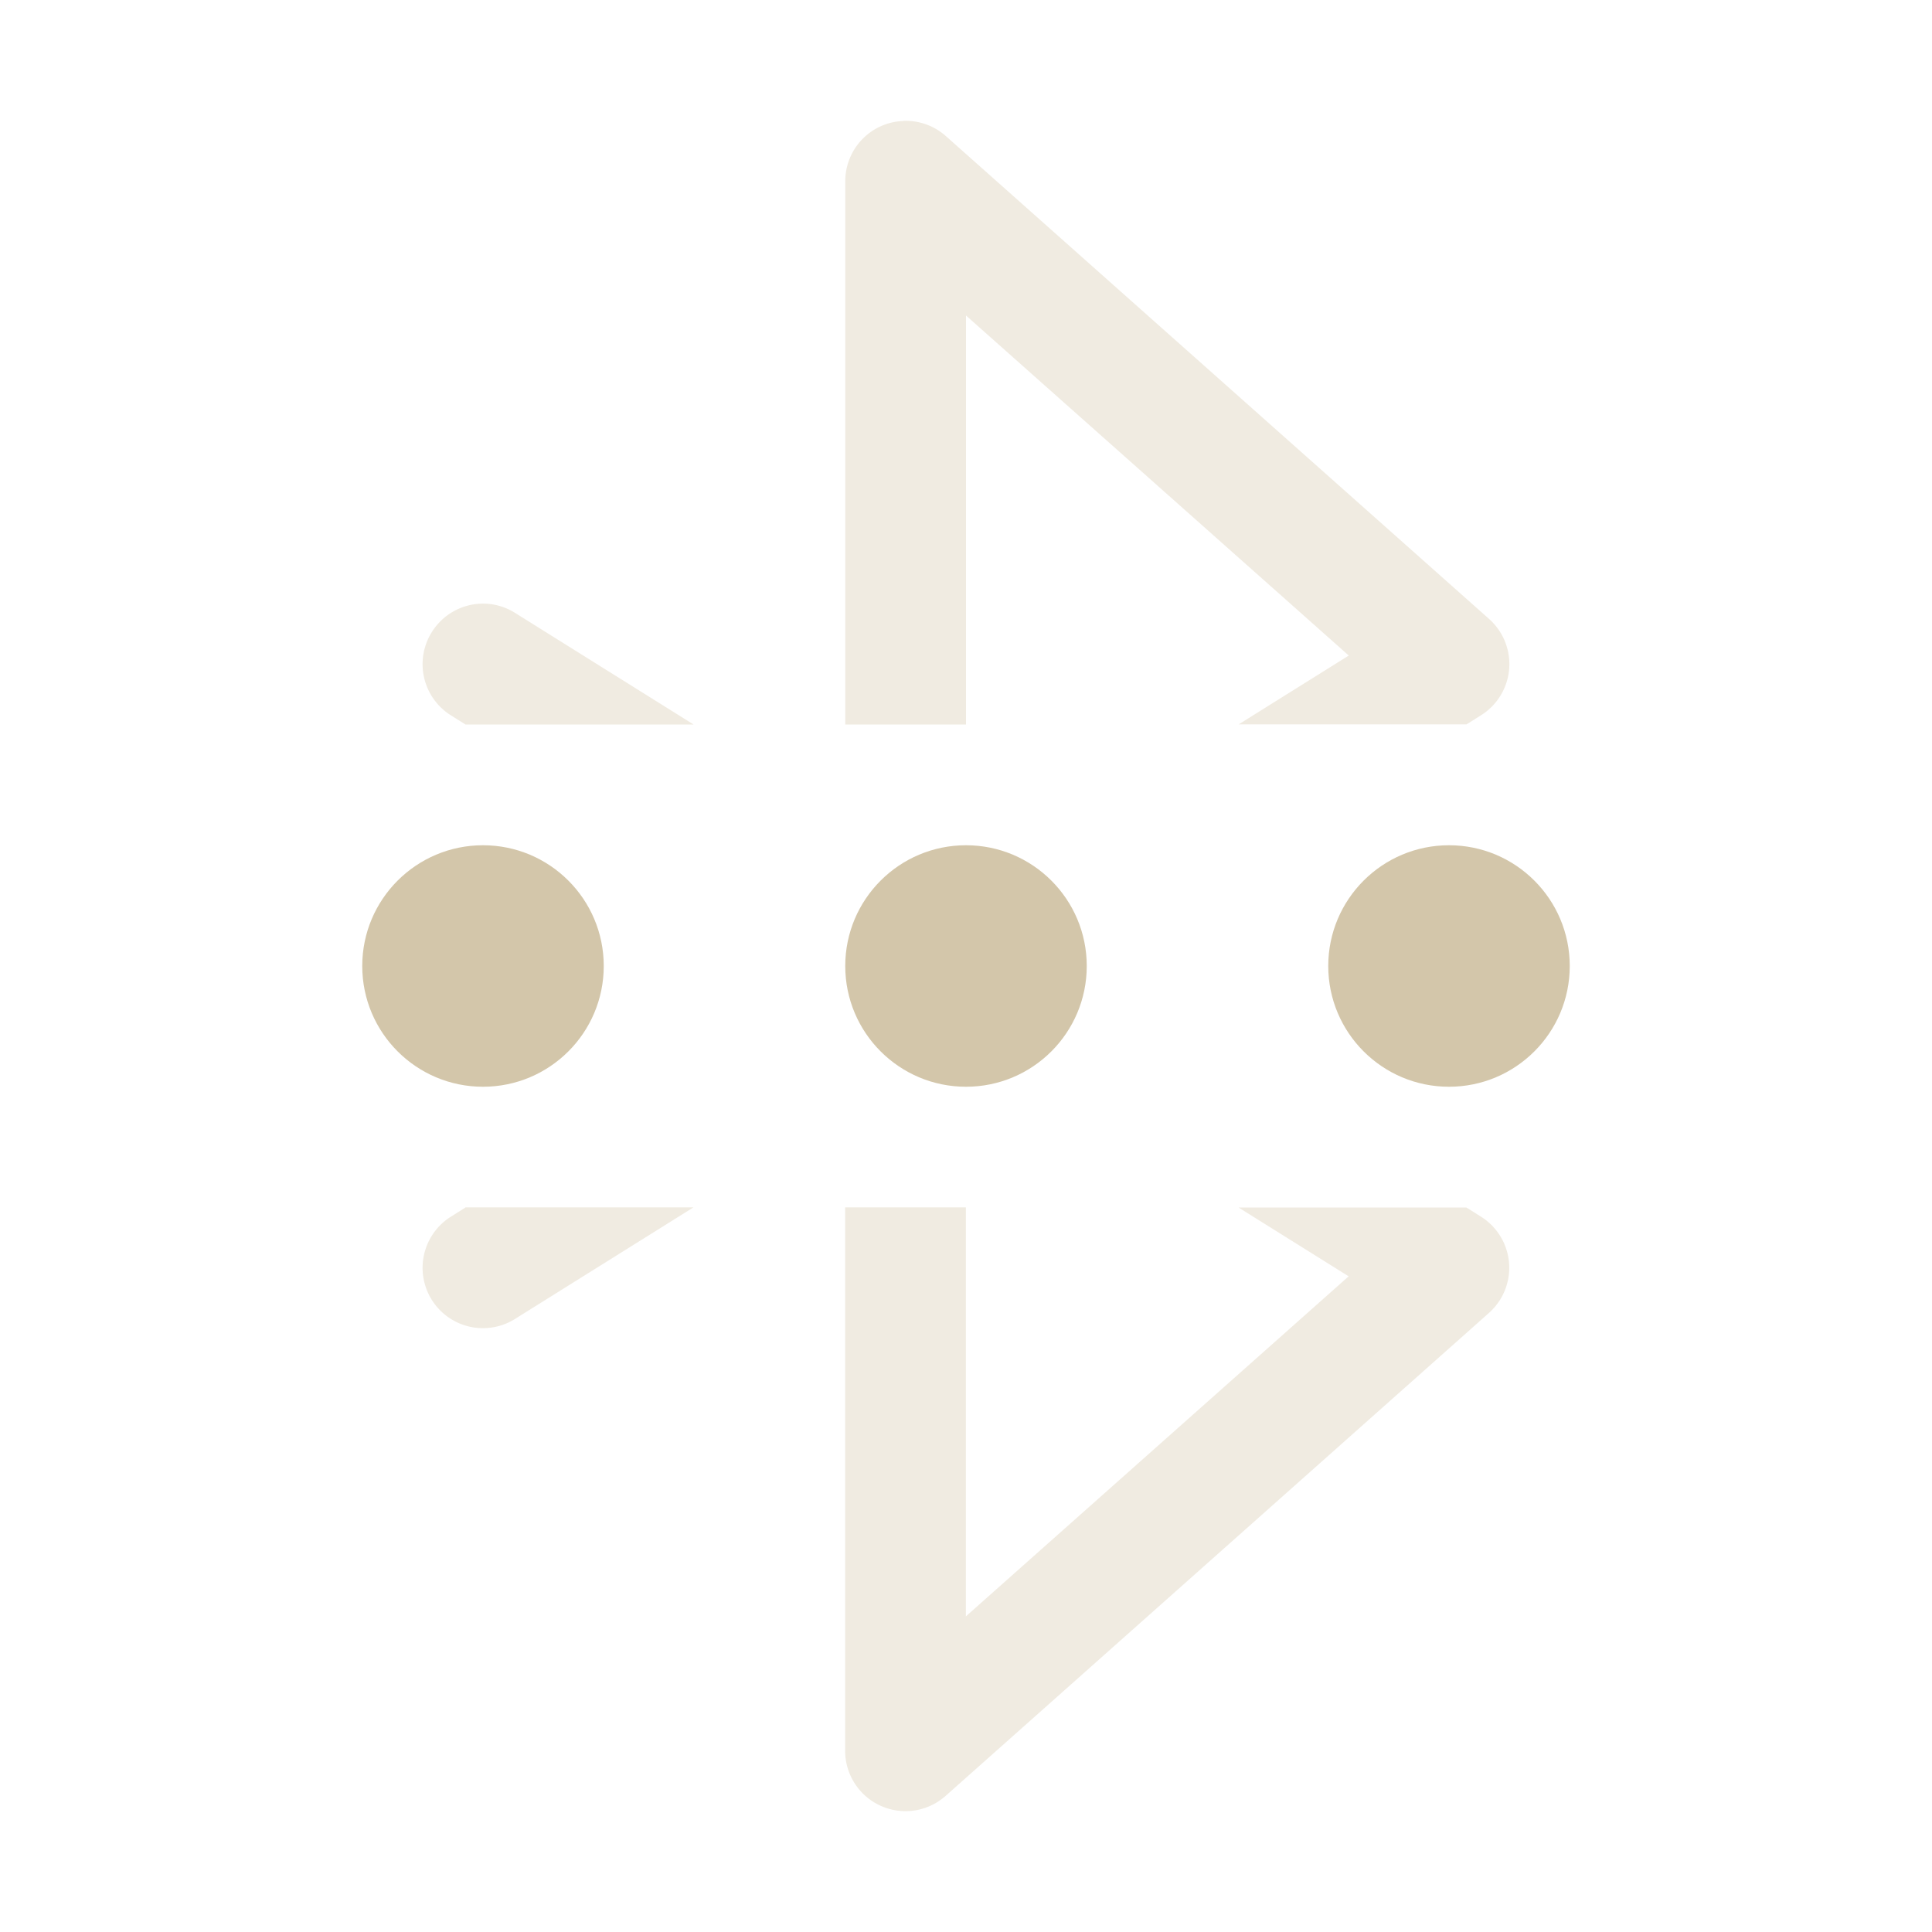 <svg width="16px" height="16px" version="1.1" viewBox="0 0 16 16" xmlns="http://www.w3.org/2000/svg">
 <path d="m7.481 1.002a0.5 0.5 0 0 0-0.186 0.043 0.5 0.5 0 0 0-0.295 0.455v4.5h1v-3.387l3.17 2.816-0.912 0.57h1.887l0.121-0.076a0.5 0.5 0 0 0 0.066-0.797l-4.5-4a0.5 0.5 0 0 0-0.352-0.125zm-3.397 4.004a0.5 0.5 0 0 0-0.508 0.229 0.5 0.5 0 0 0 0.158 0.689l0.121 0.076h1.889l-1.478-0.924a0.5 0.5 0 0 0-0.182-0.07zm-0.229 4.994-0.121 0.076a0.5 0.5 0 0 0-0.158 0.689 0.5 0.5 0 0 0 0.689 0.158l1.478-0.924h-1.889zm3.144 0v4.5a0.5 0.5 0 0 0 0.832 0.373l4.5-4a0.5 0.5 0 0 0-0.066-0.797l-0.121-0.076h-1.887l0.912 0.57-3.17 2.816v-3.387h-1z" fill="#D3C6AA" opacity=".35"/>
 <circle cx="8" cy="8" r="1" fill="#D3C6AA" stop-color="#000000" stroke-linecap="round" stroke-linejoin="round" stroke-width="2"/>
 <circle cx="4" cy="8" r="1" fill="#D3C6AA" stop-color="#000000" stroke-linecap="round" stroke-linejoin="round" stroke-width="2"/>
 <circle cx="12" cy="8" r="1" fill="#D3C6AA" stop-color="#000000" stroke-linecap="round" stroke-linejoin="round" stroke-width="2"/>
</svg>
